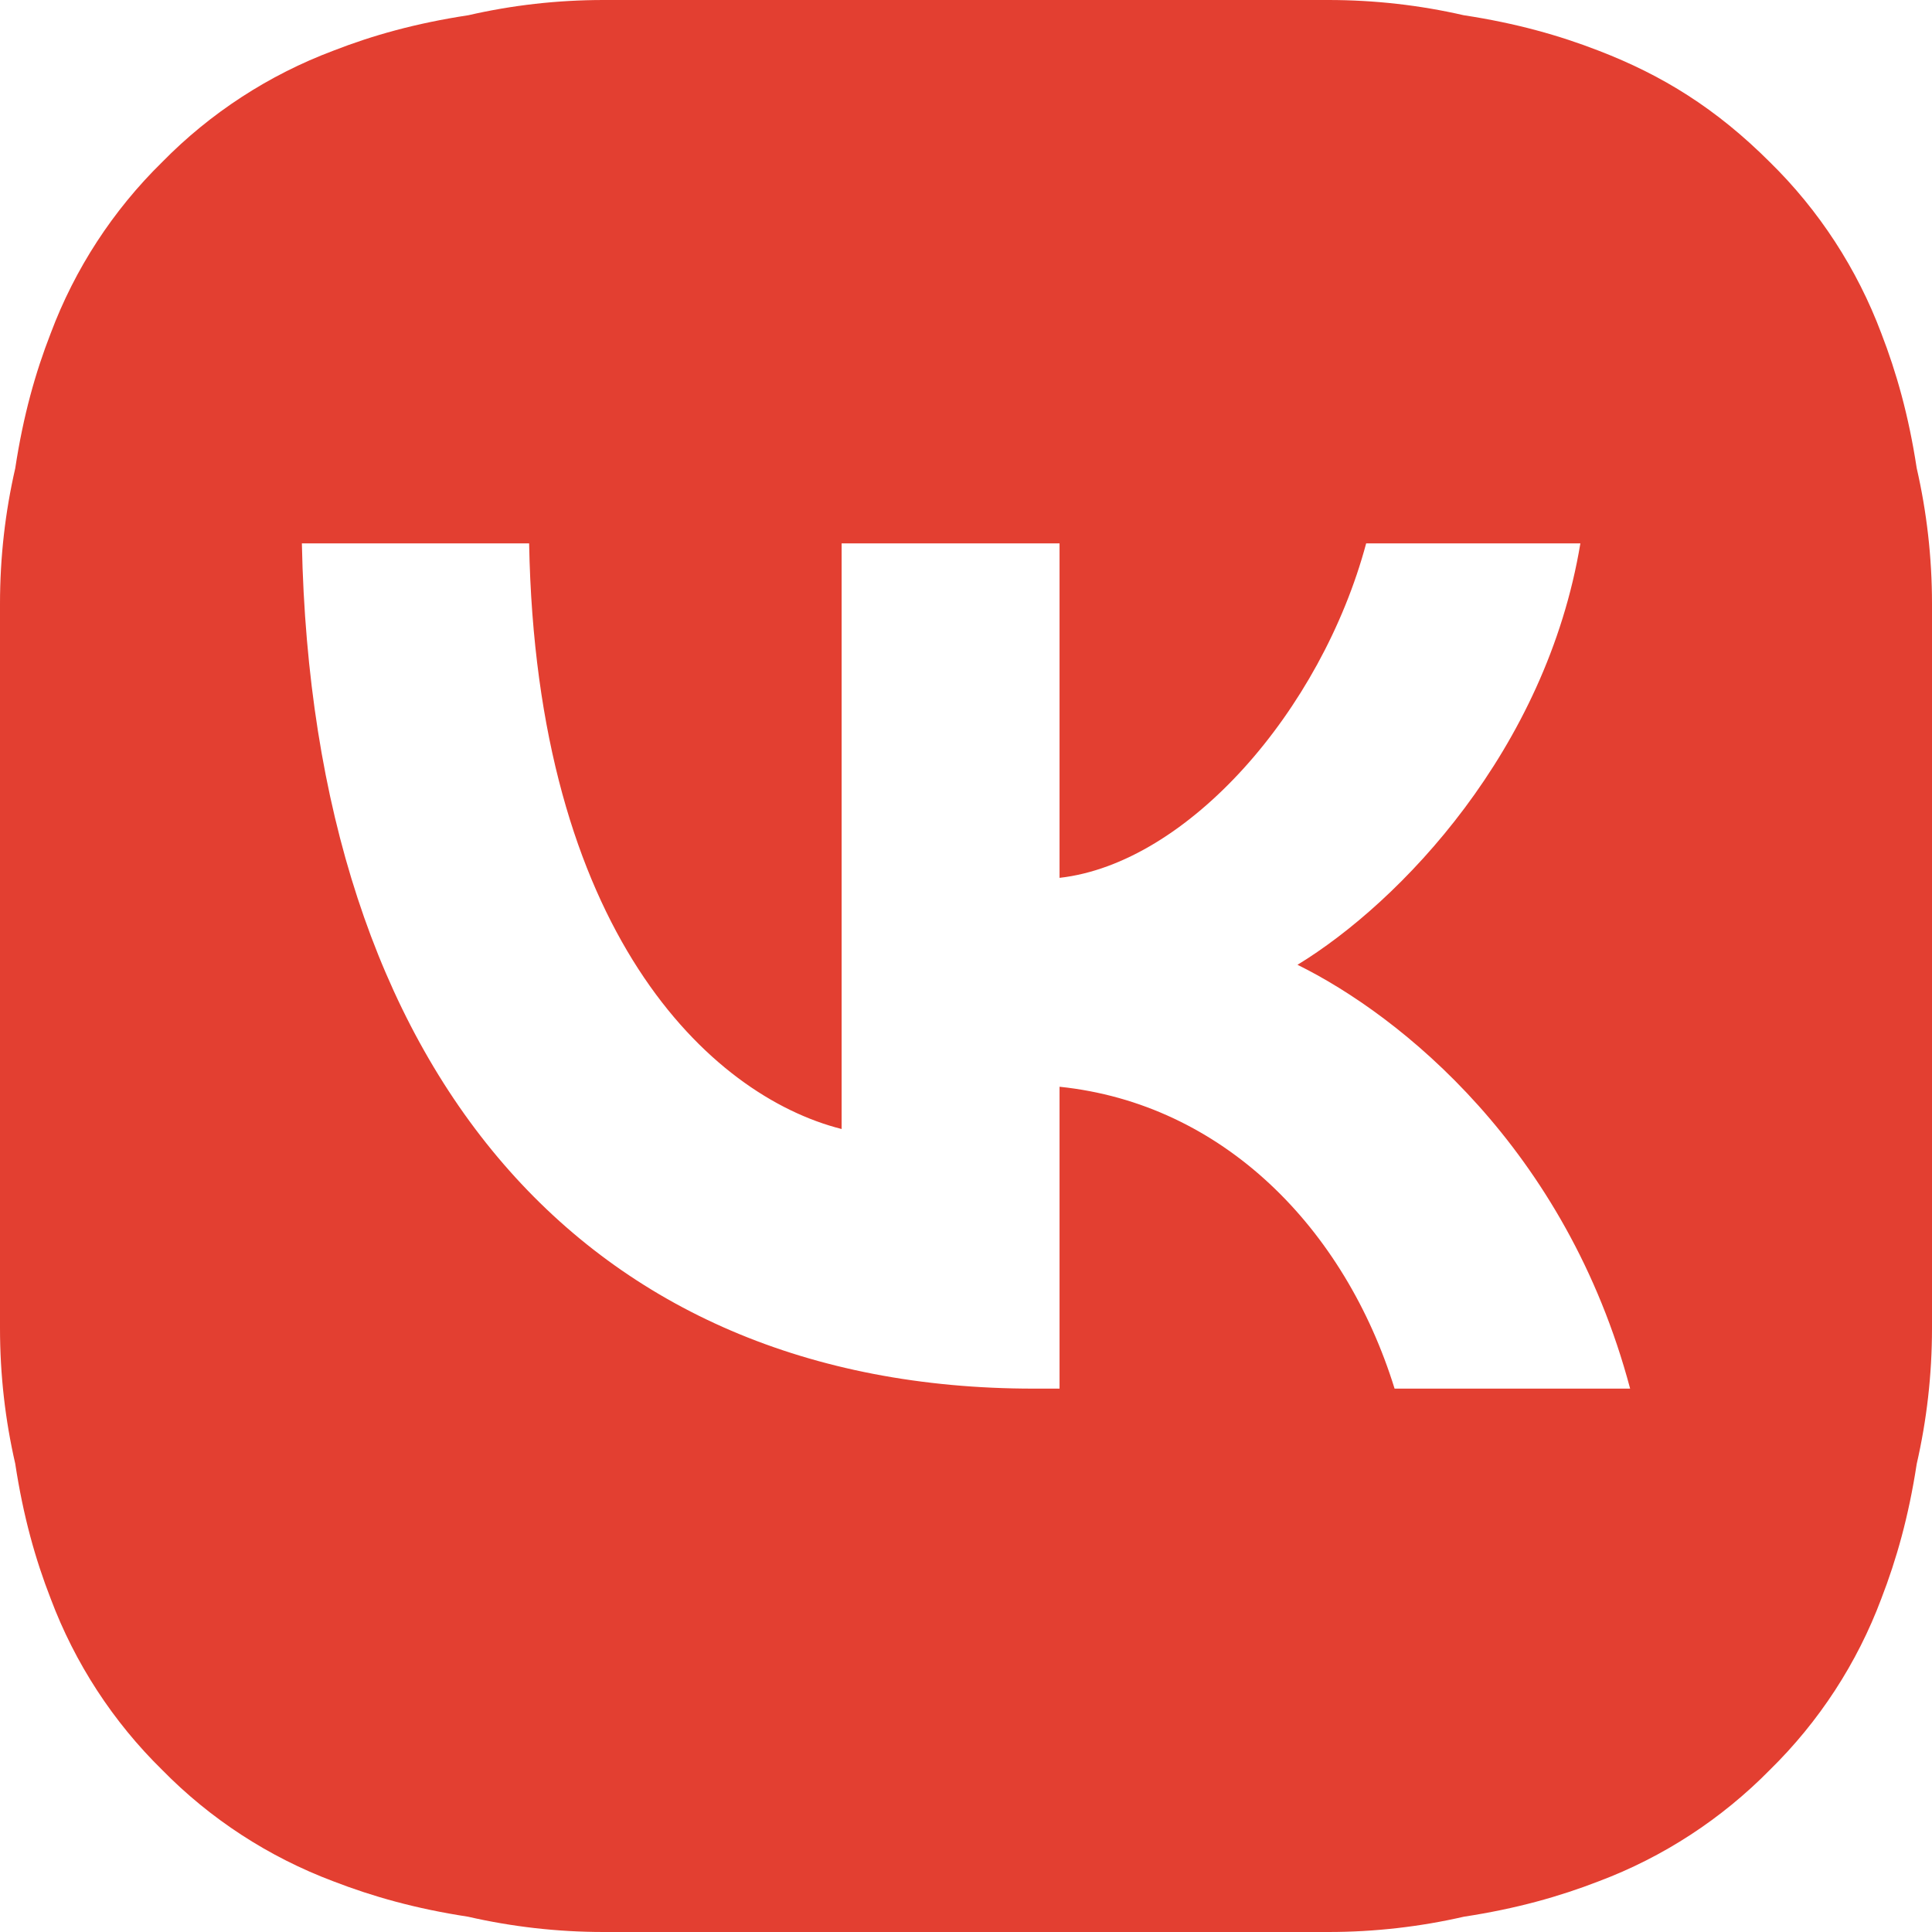 <svg width="24" height="24" viewBox="0 0 24 24" fill="none" xmlns="http://www.w3.org/2000/svg">
<path fill-rule="evenodd" clip-rule="evenodd" d="M5.819 0.189C6.359 0.065 6.922 0 7.5 0H16.5C17.078 0 17.641 0.065 18.182 0.189C18.837 0.289 19.37 0.44 19.86 0.63C20.652 0.935 21.319 1.348 21.986 2.014C22.597 2.613 23.069 3.339 23.37 4.14C23.559 4.629 23.71 5.161 23.81 5.815C23.934 6.356 24 6.921 24 7.5V16.5C24 17.08 23.934 17.644 23.81 18.186C23.71 18.839 23.559 19.371 23.37 19.86C23.07 20.661 22.597 21.387 21.986 21.986C21.386 22.596 20.661 23.069 19.86 23.37C19.372 23.559 18.839 23.71 18.185 23.81C17.644 23.934 17.079 24 16.5 24H7.5C6.92 24 6.356 23.934 5.814 23.81C5.161 23.71 4.629 23.559 4.14 23.37C3.339 23.069 2.613 22.597 2.014 21.986C1.403 21.387 0.931 20.661 0.63 19.86C0.439 19.37 0.289 18.837 0.189 18.181C0.065 17.641 0 17.078 0 16.5V7.5C0 6.922 0.065 6.359 0.189 5.819C0.289 5.163 0.439 4.63 0.63 4.14C0.93 3.339 1.403 2.613 2.014 2.014C2.613 1.403 3.339 0.931 4.14 0.63C4.63 0.439 5.163 0.289 5.819 0.189ZM12.839 17.25C7.264 17.25 3.882 13.305 3.75 6.75H6.573C6.661 11.565 8.809 13.609 10.455 14.025V6.75H13.162V10.905C14.75 10.725 16.411 8.835 16.971 6.75H19.632C19.206 9.315 17.397 11.205 16.118 11.985C17.397 12.615 19.456 14.265 20.25 17.25H17.324C16.706 15.255 15.191 13.71 13.162 13.5V17.25H12.839Z" fill="#E33F31"/>
</svg>

